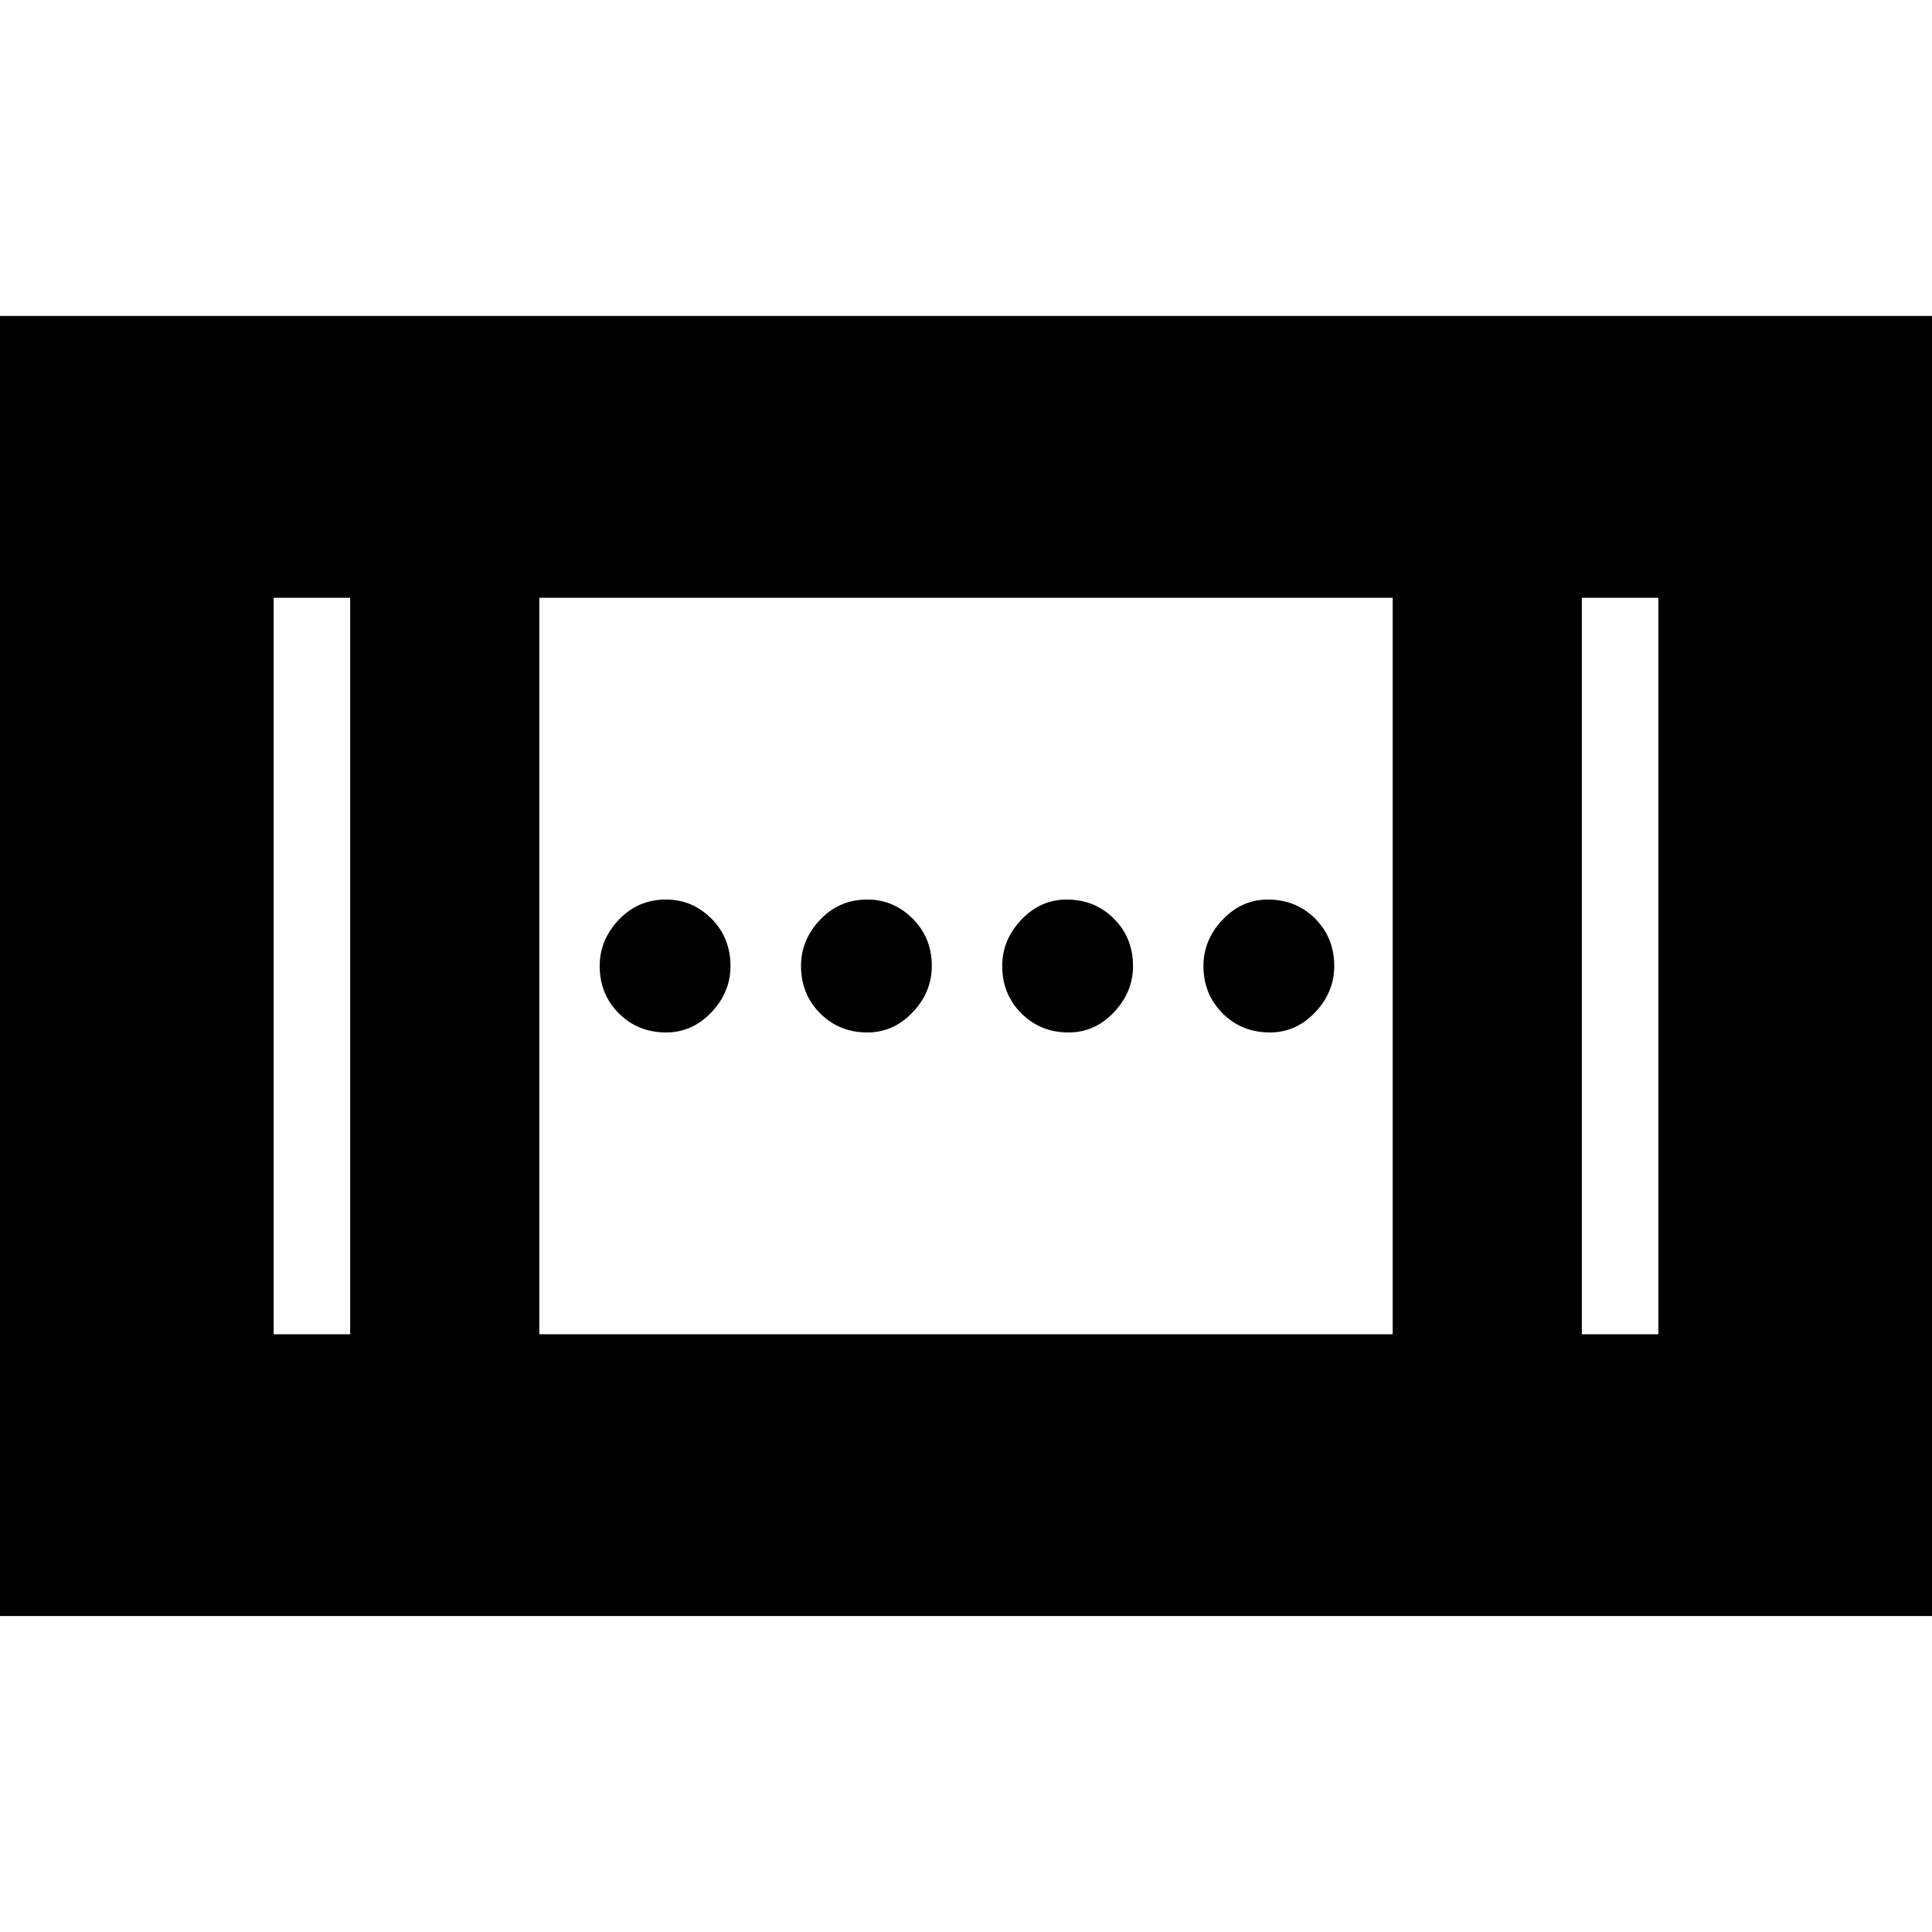 <svg xmlns="http://www.w3.org/2000/svg" height="20" width="20"><path d="M11.062 10.688q-.291 0-.489-.198t-.198-.49q0-.271.198-.479.198-.209.469-.209.291 0 .489.198t.198.49q0 .271-.198.479-.198.209-.469.209Zm-4.166 0q-.292 0-.49-.198T6.208 10q0-.271.198-.479.198-.209.49-.209.271 0 .469.198.197.198.197.49 0 .271-.197.479-.198.209-.469.209Zm6.25 0q-.292 0-.49-.198t-.198-.49q0-.271.198-.479.198-.209.469-.209.292 0 .49.198.197.198.197.49 0 .271-.197.479-.198.209-.469.209Zm-4.167 0q-.291 0-.489-.198T8.292 10q0-.271.198-.479.198-.209.489-.209.271 0 .469.198.198.198.198.49 0 .271-.198.479-.198.209-.469.209Zm-9.062 6.041V3.271h20.166v13.458Zm5.666-2.917h8.834V6.188H5.583Zm-2.75 0h.792V6.188h-.792Zm13.542 0h.792V6.188h-.792ZM2.833 6.188h.792Zm13.542 0h.792Z"/></svg>